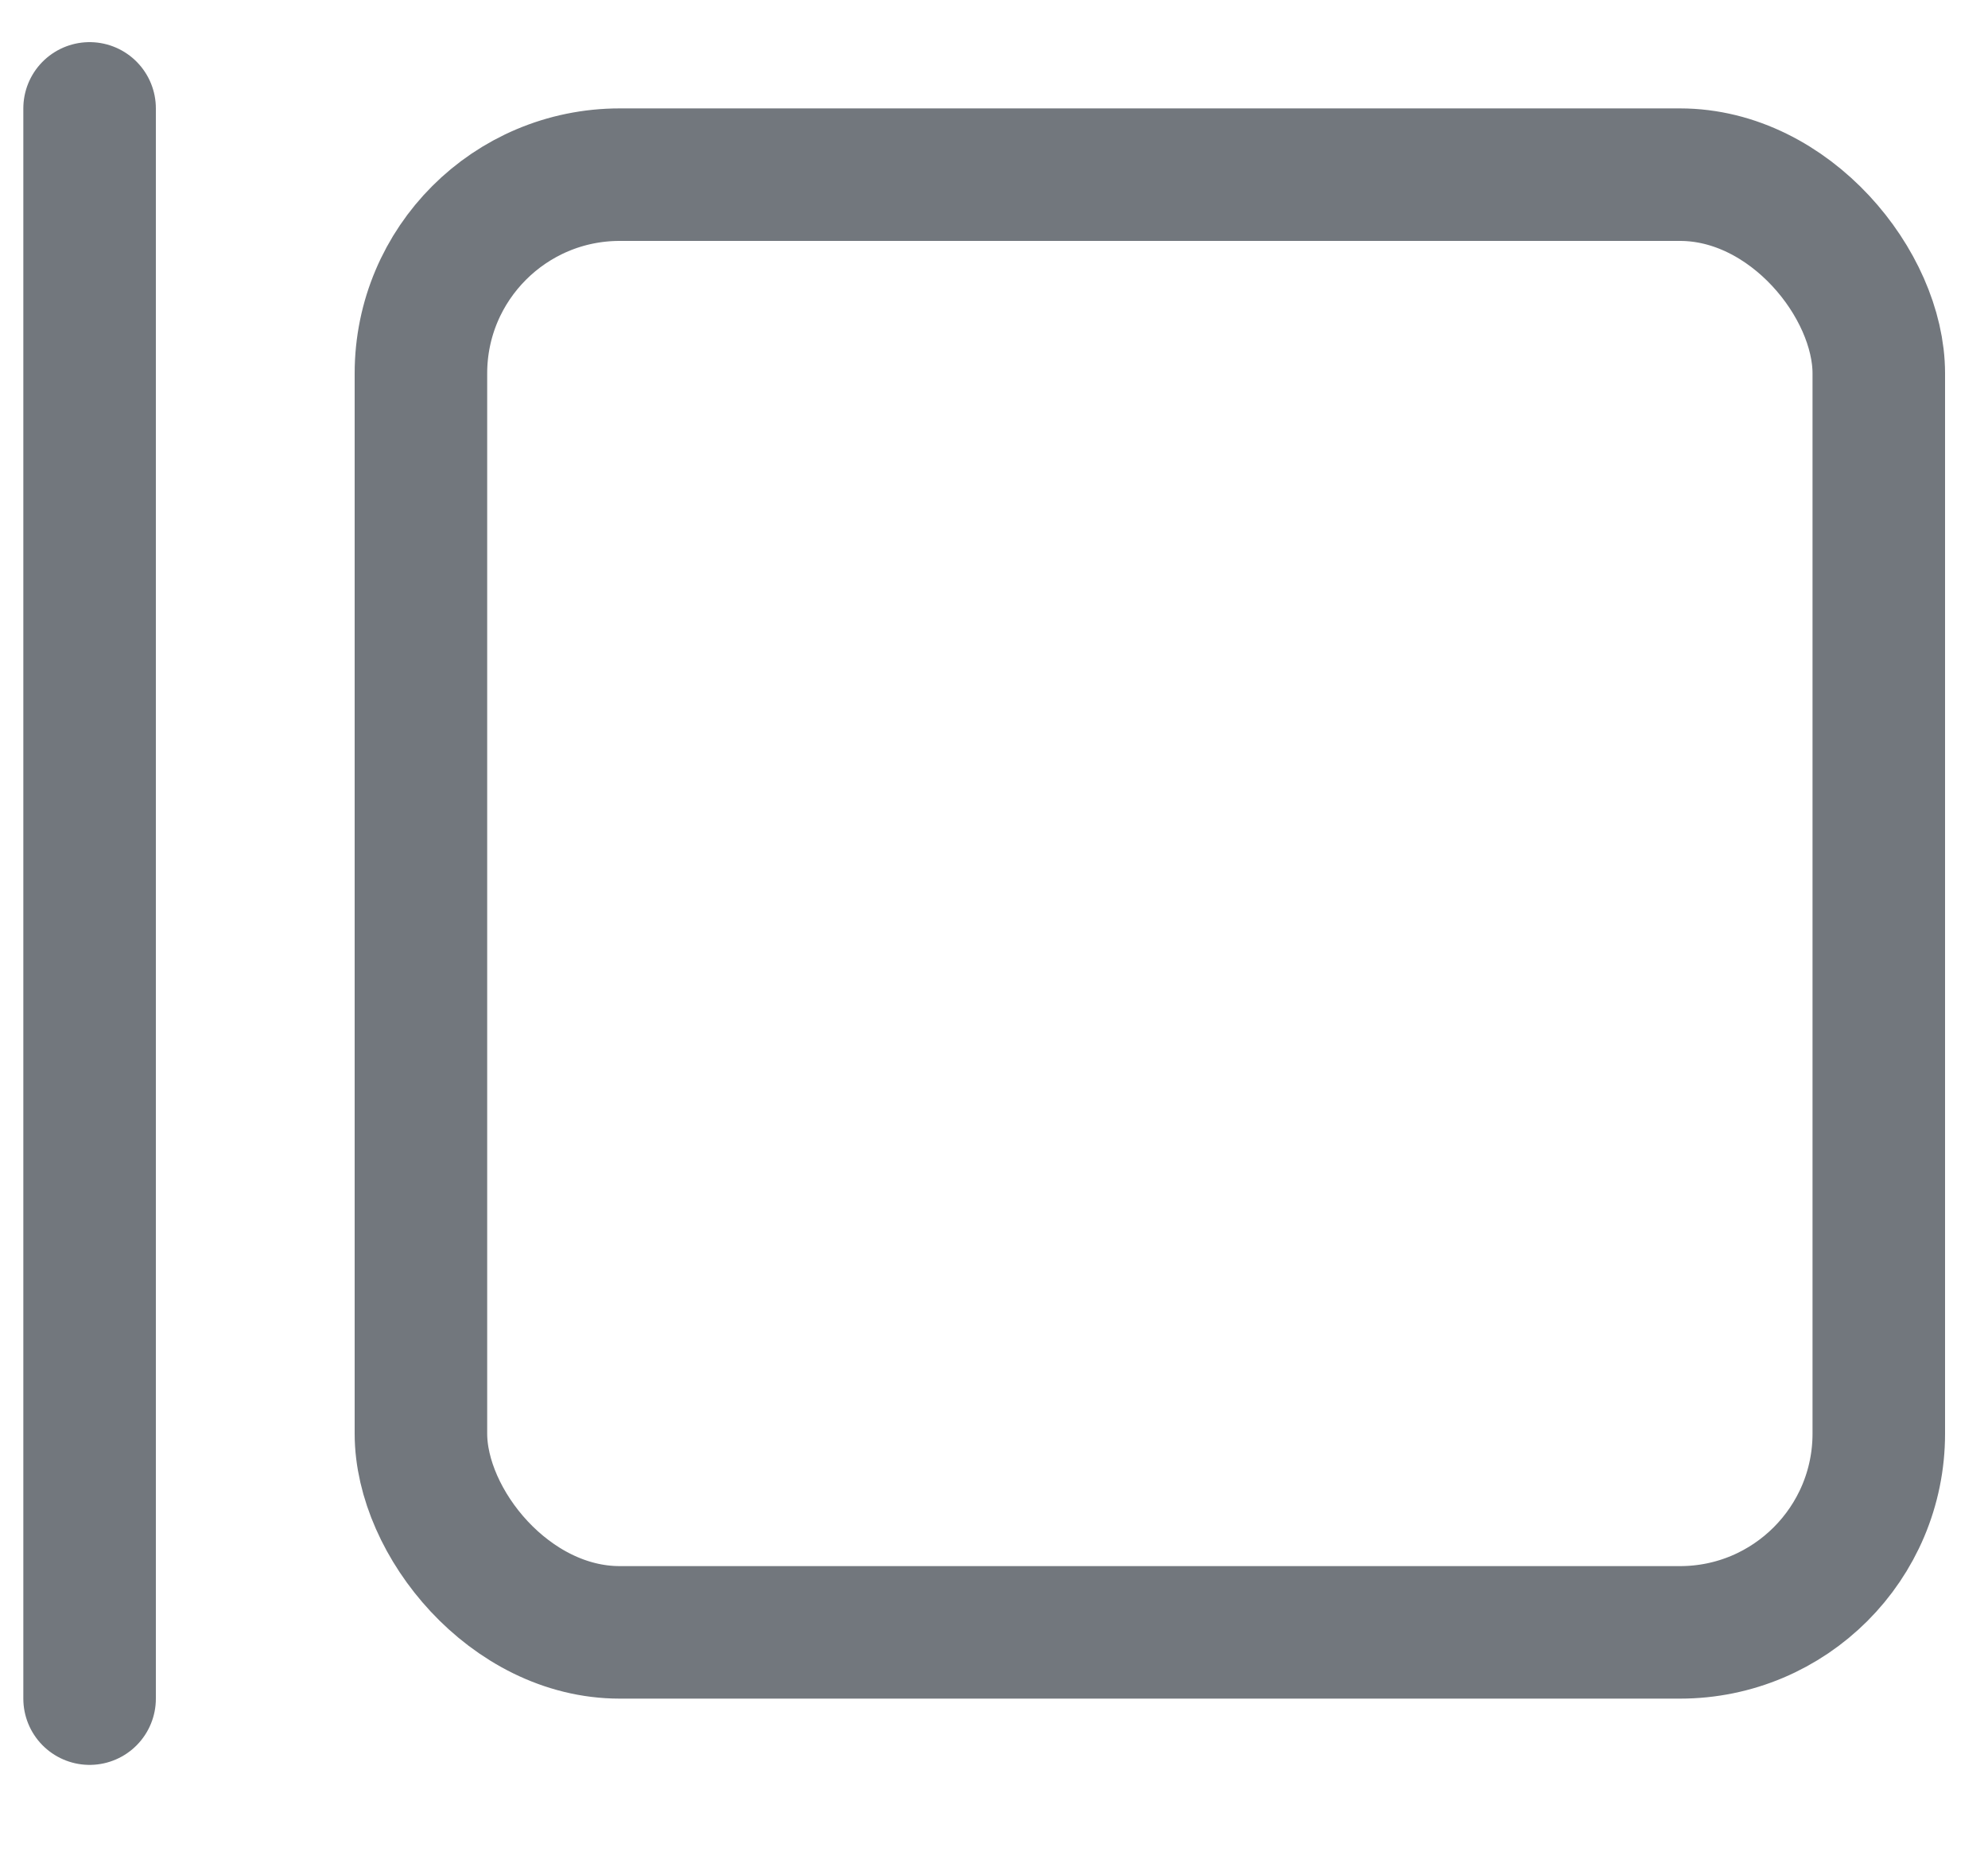 <svg width="15" height="14" viewBox="0 0 15 14" fill="none" xmlns="http://www.w3.org/2000/svg">
<path d="M0.676 0.818L0.676 12.818" stroke="#72777D" stroke-linecap="round"/>
<rect x="3.176" y="1.318" width="11" height="11" rx="1.5" stroke="#72777D"/>
</svg>
